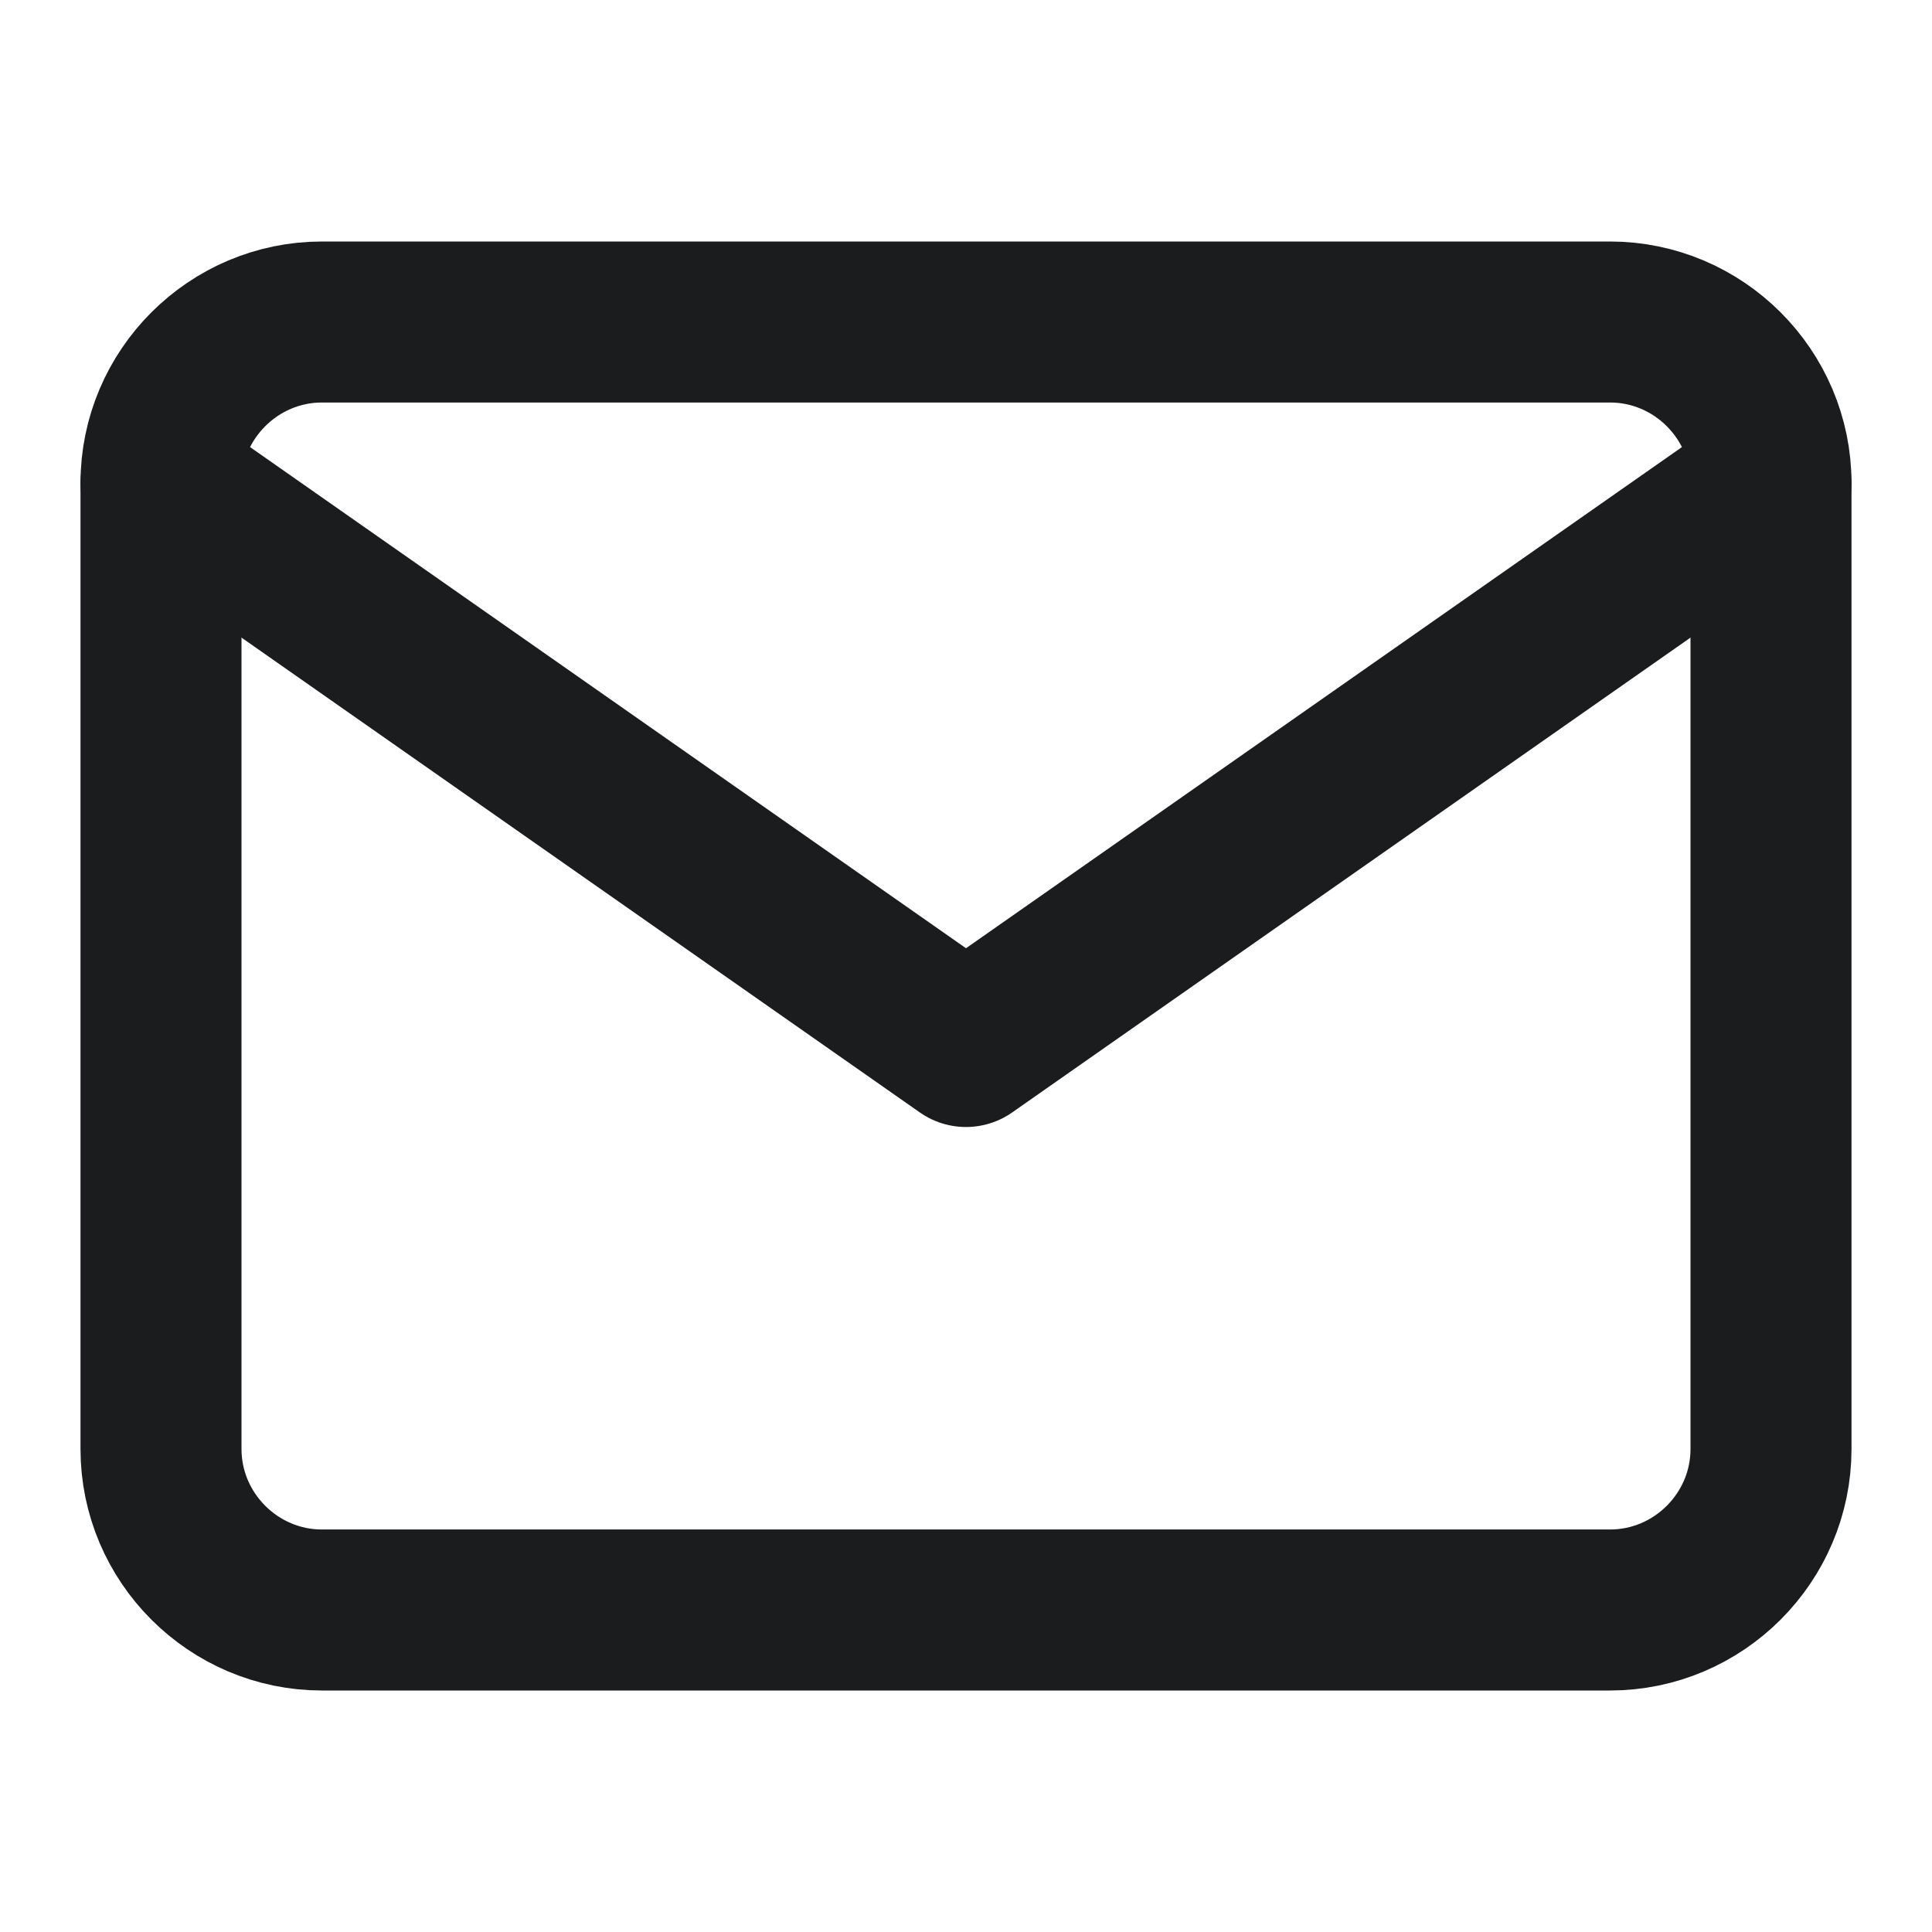 <svg width="24" height="24" viewBox="0 0 24 24" fill="none" xmlns="http://www.w3.org/2000/svg">
<g id="mail 1">
<path id="Vector" d="M4 4H20C21.1 4 22 4.9 22 6V18C22 19.1 21.1 20 20 20H4C2.9 20 2 19.1 2 18V6C2 4.9 2.9 4 4 4Z" stroke="#1B1C1E" stroke-width="2" stroke-linecap="round" stroke-linejoin="round"/>
<path id="Vector_2" d="M22 6L12 13L2 6" stroke="#1B1C1E" stroke-width="2" stroke-linecap="round" stroke-linejoin="round"/>
</g>
</svg>
